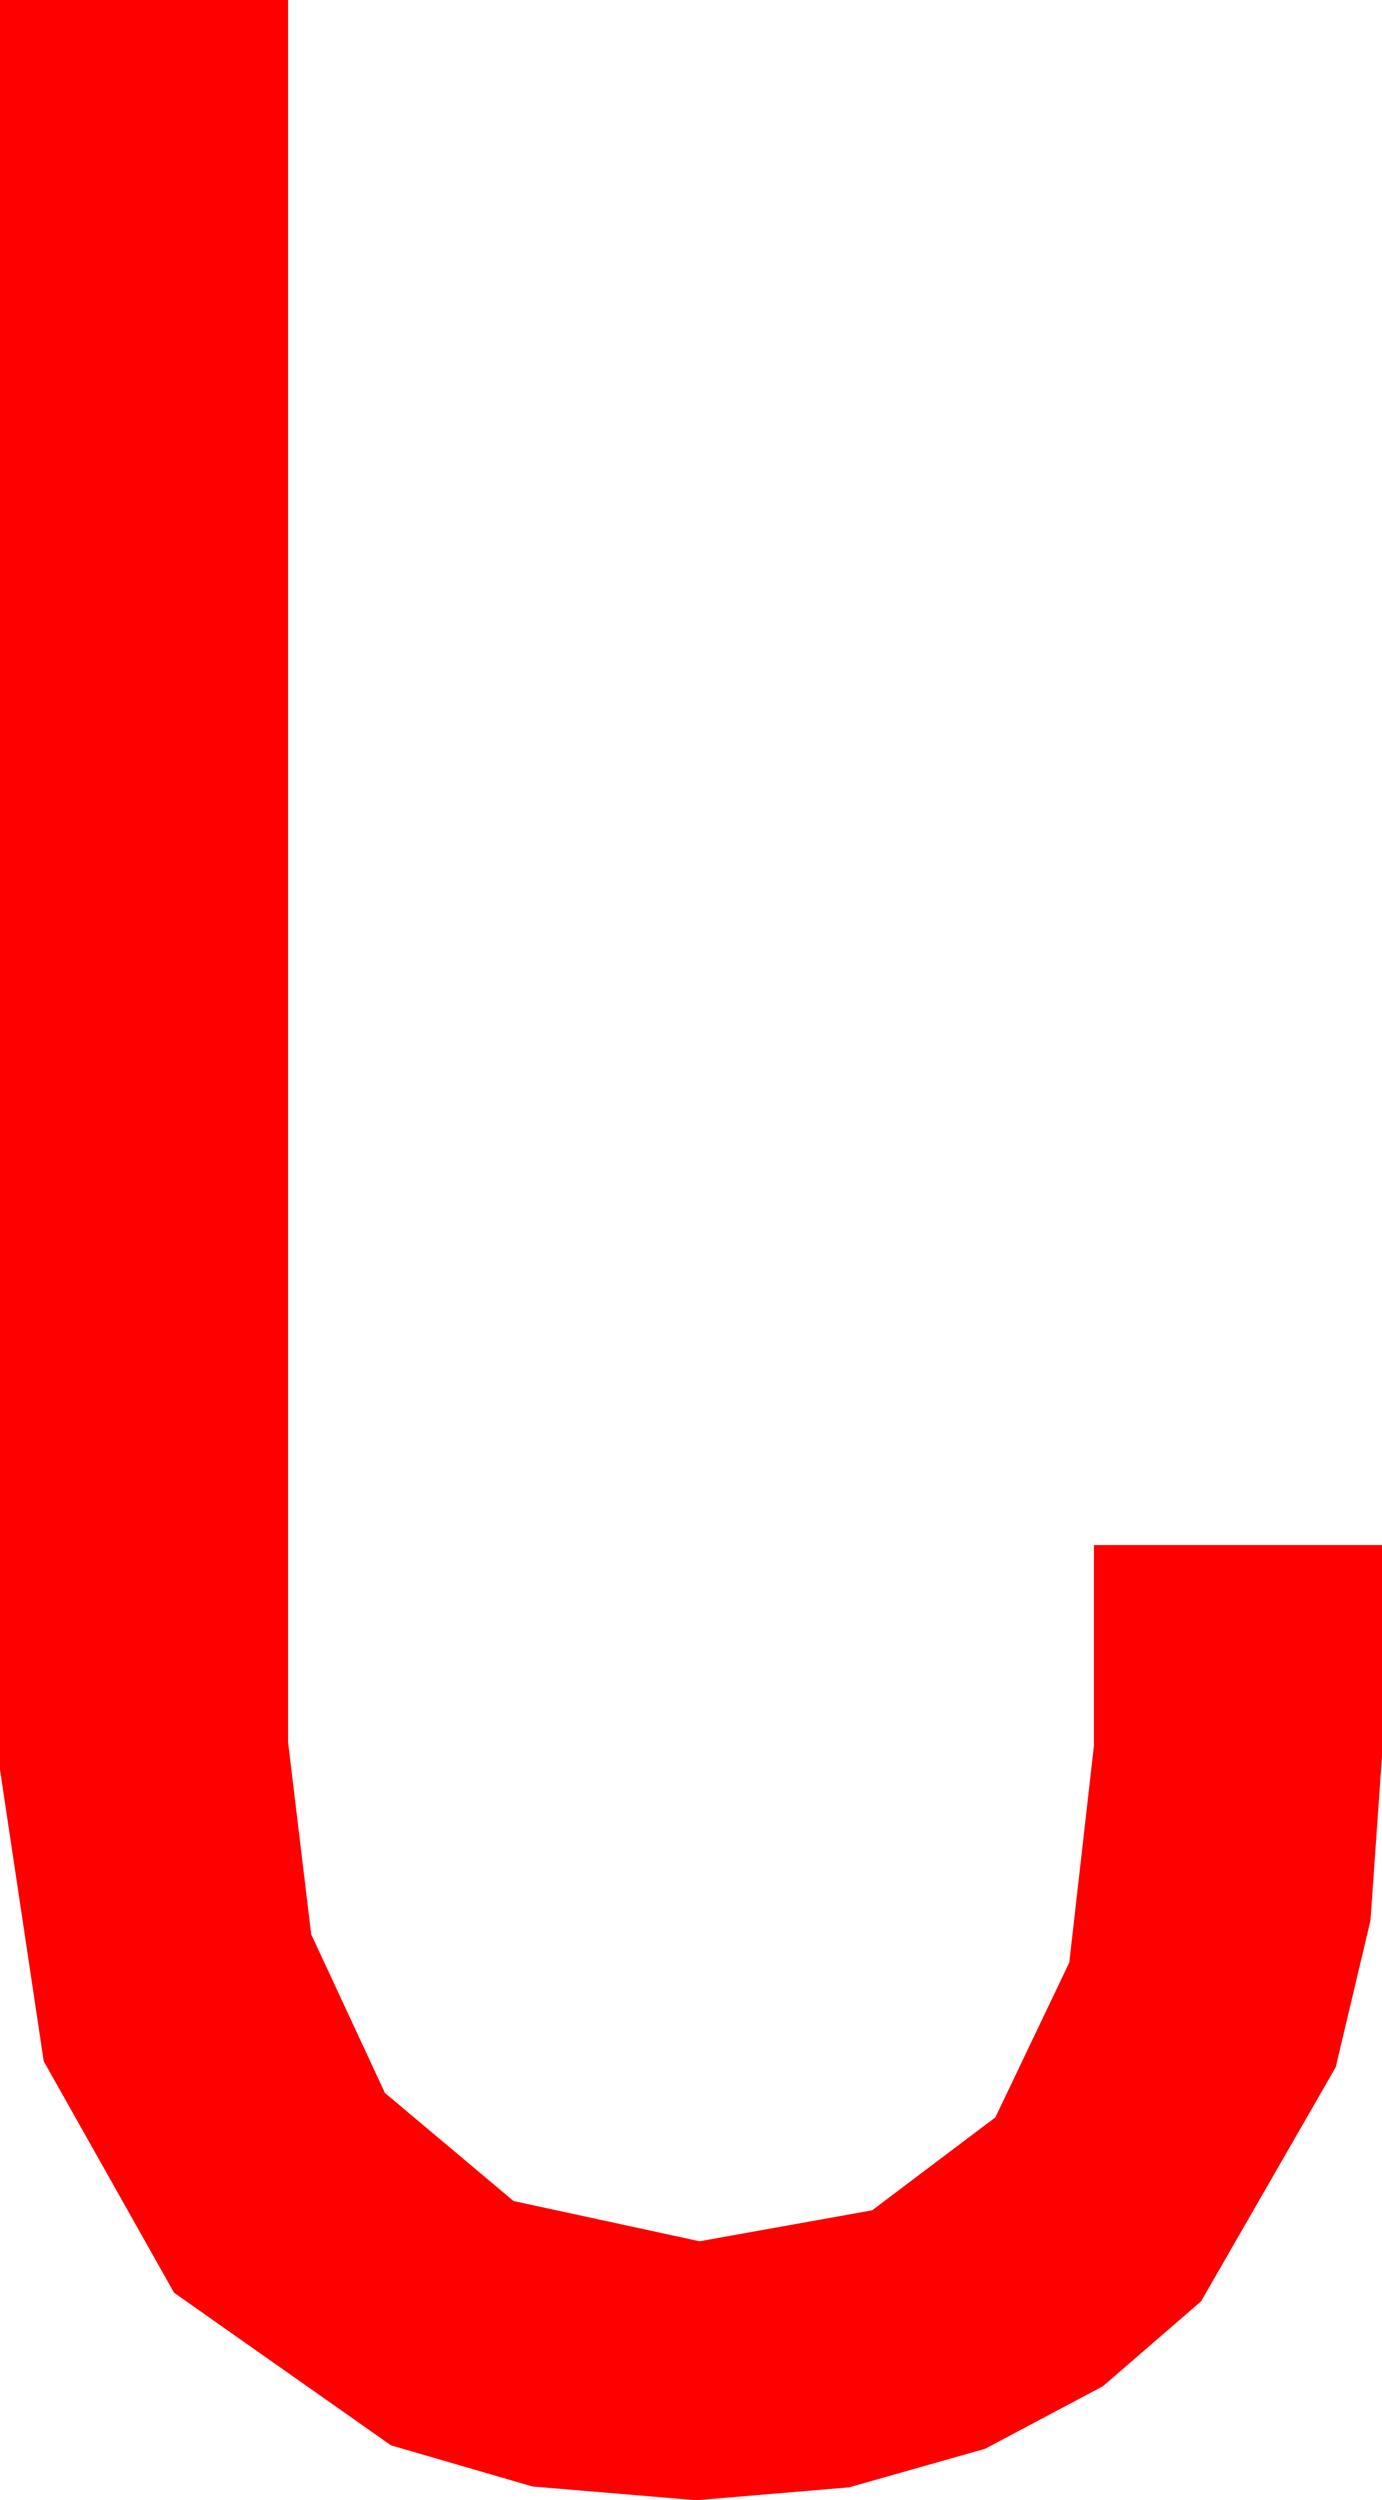 <?xml version="1.0" encoding="utf-8"?>
<!DOCTYPE svg PUBLIC "-//W3C//DTD SVG 1.1//EN" "http://www.w3.org/Graphics/SVG/1.1/DTD/svg11.dtd">
<svg width="23.613" height="42.715" xmlns="http://www.w3.org/2000/svg" xmlns:xlink="http://www.w3.org/1999/xlink" xmlns:xml="http://www.w3.org/XML/1998/namespace" version="1.1">
  <g>
    <g>
      <path style="fill:#FF0000;fill-opacity:1" d="M0,0L4.922,0 4.922,29.766 5.317,33.047 6.577,35.757 8.774,37.603 11.953,38.291 14.901,37.762 17.007,36.174 18.27,33.528 18.691,29.824 18.691,26.396 23.613,26.396 23.613,30 23.416,32.809 22.822,35.317 20.522,39.316 18.845,40.767 16.831,41.836 14.506,42.495 11.895,42.715 9.097,42.48 6.68,41.777 2.974,39.17 0.747,35.215 0,30.234 0,0z" />
    </g>
  </g>
</svg>